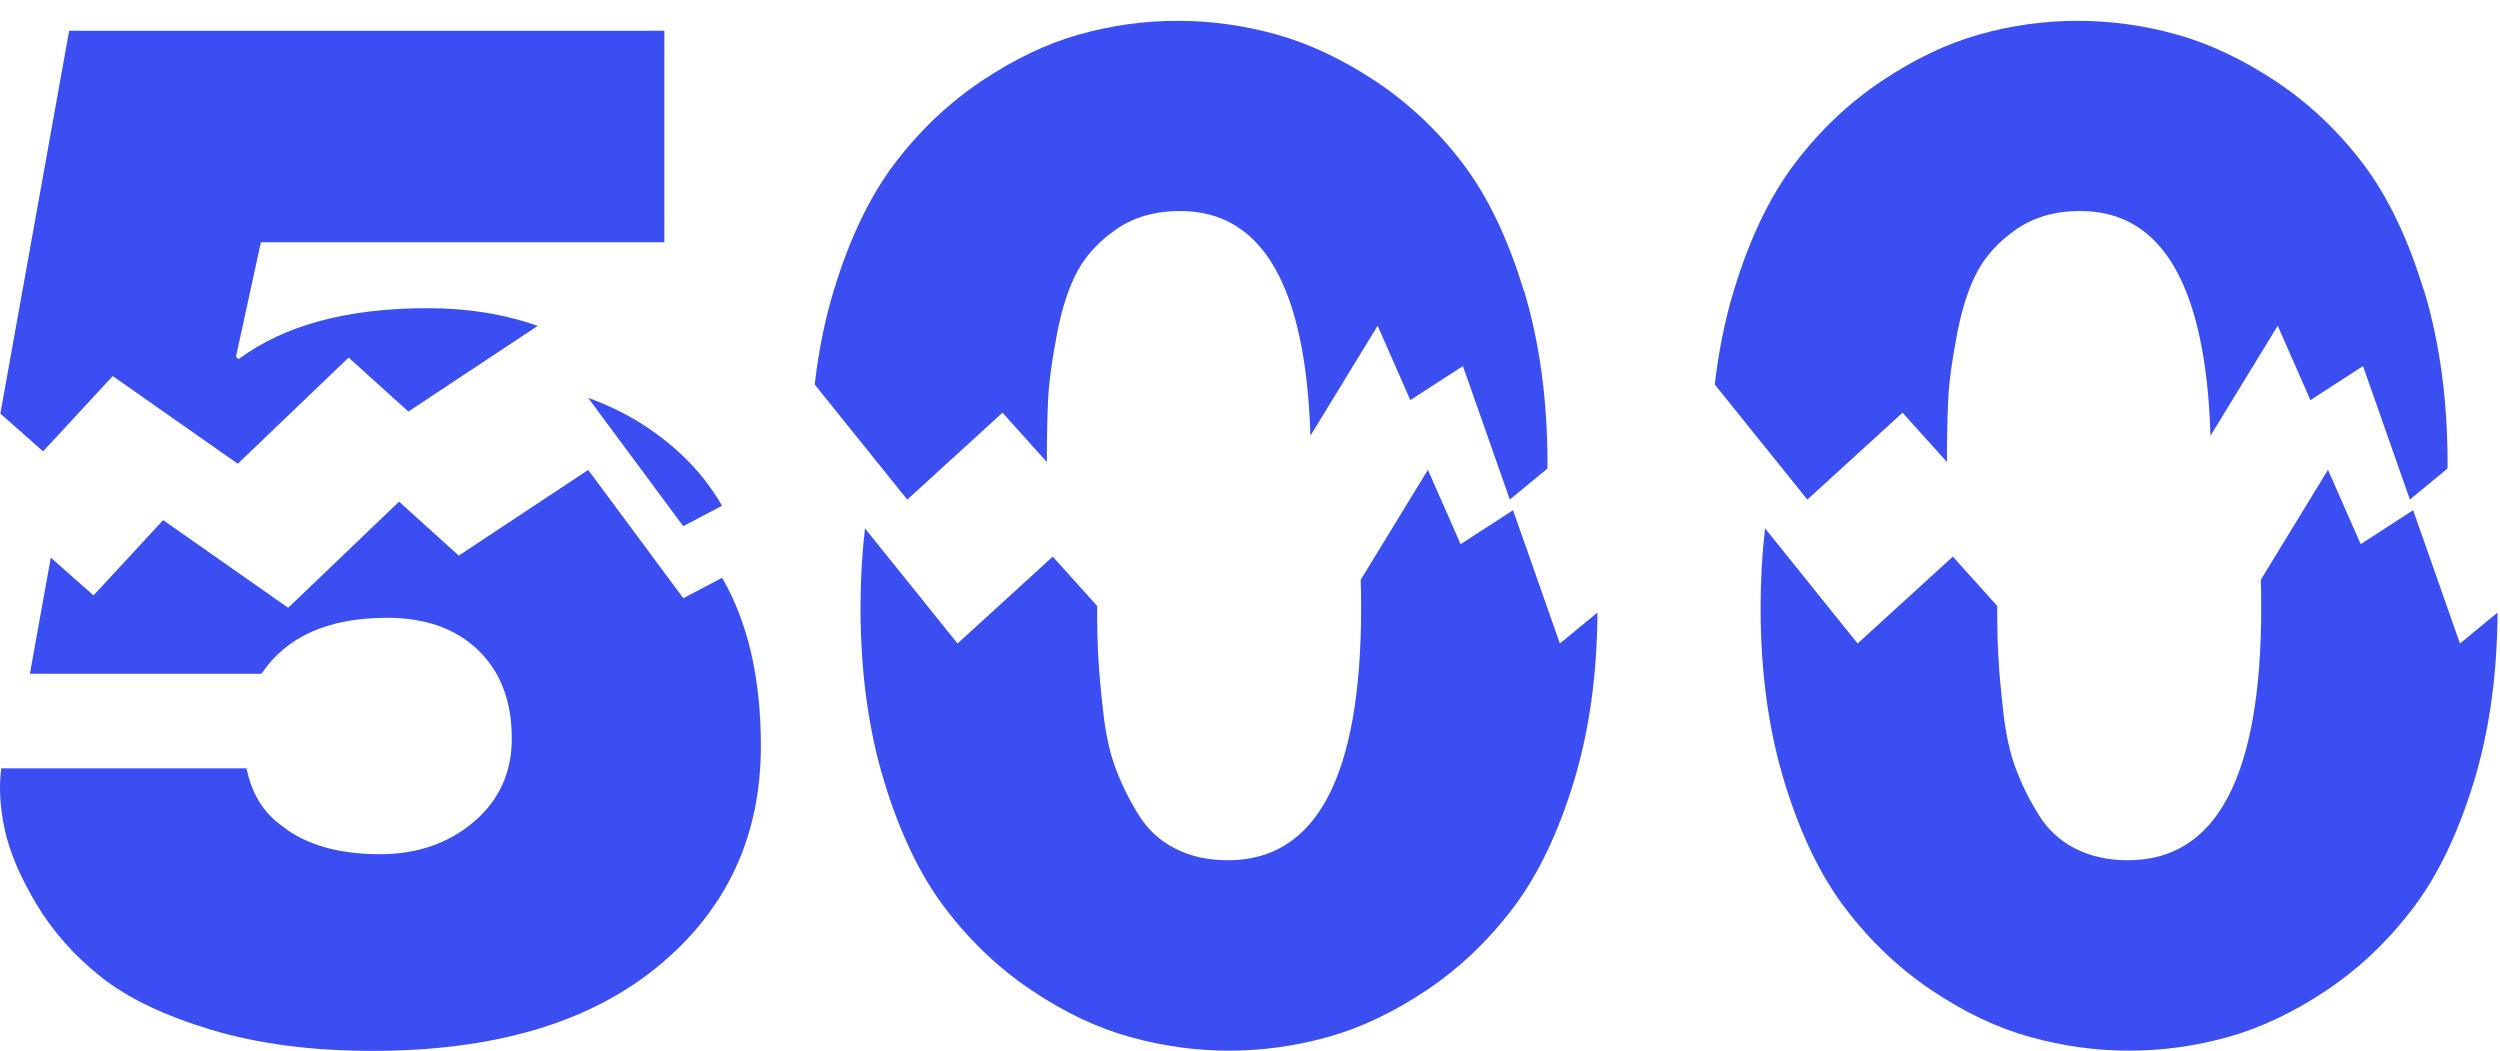 <svg width="433" height="182" viewBox="0 0 433 182" fill="none" xmlns="http://www.w3.org/2000/svg">
<g clip-path="url(#clip0_916_11102)">
<path d="M101.867 68.912H101.854L101.867 68.925V68.912Z" fill="#3B4EF2"/>
<path d="M19.525 65.135L41.184 80.321L60.384 61.93L70.727 71.282L93.134 56.444C87.382 54.412 81.045 53.377 74.096 53.377C60.147 53.377 49.218 56.32 41.308 62.217L40.872 61.781L45.188 41.956H115.067V5.324H11.977L0.062 71.631L7.461 78.177L19.525 65.135V65.135Z" fill="#3B4EF2"/>
<path d="M101.867 81.394L79.46 96.231L69.117 86.88L49.916 105.27L28.258 90.084L16.194 103.126L8.795 96.58L5.177 116.704H45.288C49.604 110.233 56.865 107.003 67.071 107.003C73.683 107.003 78.936 108.874 82.816 112.602C86.696 116.342 88.642 121.442 88.642 127.9C88.642 133.798 86.446 138.611 82.067 142.339C77.676 146.079 72.249 147.949 65.786 147.949C58.6 147.949 52.911 146.304 48.744 142.987C45.575 140.693 43.566 137.376 42.705 133.075H0.212C-0.213 136.379 -0 139.97 0.86 143.847C1.721 147.725 3.555 152.002 6.362 156.677C9.169 161.353 12.862 165.517 17.466 169.183C22.07 172.849 28.433 175.903 36.554 178.347C44.676 180.791 53.983 182.013 64.488 182.013C85.623 182.013 102.129 177.125 113.993 167.35C125.858 157.575 131.784 144.857 131.784 129.197C131.784 117.477 129.539 107.777 125.072 100.071L118.348 103.612L101.879 81.394H101.867Z" fill="#3B4EF2"/>
<path d="M117.974 78.675C113.27 74.298 107.893 71.057 101.867 68.912L118.336 91.131L125.06 87.59C123.114 84.236 120.756 81.268 117.974 78.675Z" fill="#3B4EF2"/>
<path d="M262.085 88.35L252.977 94.248L247.313 81.368L235.673 100.42C235.723 101.978 235.748 103.587 235.748 105.245C235.748 134.421 228.05 148.996 212.667 148.996C209.211 148.996 206.155 148.311 203.497 146.952C200.84 145.592 198.719 143.61 197.134 141.029C195.55 138.448 194.252 135.817 193.254 133.162C192.244 130.506 191.533 127.276 191.096 123.461C190.659 119.658 190.372 116.491 190.235 113.973C190.085 111.454 190.023 108.549 190.023 105.245C190.023 105.145 190.023 105.045 190.023 104.946L182.338 96.405L165.844 111.454L149.813 91.517C149.301 95.906 149.039 100.47 149.039 105.245C149.039 116.317 150.399 126.341 153.131 135.319C155.863 144.296 159.382 151.627 163.698 157.3C168.015 162.973 173.006 167.724 178.682 171.527C184.359 175.342 190.035 178.035 195.725 179.606C201.401 181.189 207.115 181.975 212.867 181.975C218.618 181.975 224.332 181.189 230.009 179.606C235.685 178.023 241.362 175.329 247.051 171.527C252.728 167.724 257.731 162.973 262.035 157.3C266.352 151.627 269.87 144.296 272.602 135.319C275.259 126.566 276.619 116.828 276.682 106.093L270.169 111.454L262.047 88.338L262.085 88.35Z" fill="#3B4EF2"/>
<path d="M263.894 50.26C261.162 41.283 257.644 33.951 253.327 28.278C249.01 22.605 243.982 17.867 238.231 14.052C232.479 10.249 226.765 7.556 221.089 5.973C215.412 4.389 209.685 3.604 203.946 3.604C198.207 3.604 192.518 4.389 186.904 5.973C181.29 7.556 175.651 10.249 169.974 14.052C164.298 17.855 159.295 22.605 154.99 28.278C150.674 33.951 147.155 41.283 144.423 50.26C142.864 55.372 141.778 60.821 141.104 66.594L157.136 86.53L173.63 71.481L181.315 80.022C181.315 75.845 181.39 72.266 181.527 69.324C181.664 66.307 182.176 62.529 183.037 58.003C183.897 53.477 185.083 49.811 186.592 47.006C188.102 44.2 190.373 41.757 193.392 39.674C196.411 37.592 200.079 36.545 204.396 36.545C218.631 36.545 226.154 49.524 226.965 75.471L238.605 56.419L244.269 69.299L253.377 63.402L261.499 86.518L268.011 81.156C268.011 80.87 268.024 80.595 268.024 80.309C268.024 69.249 266.651 59.225 263.931 50.235L263.894 50.26Z" fill="#3B4EF2"/>
</g>
<path d="M417.98 88.35L408.873 94.248L403.209 81.368L391.568 100.42C391.618 101.978 391.643 103.587 391.643 105.245C391.643 134.421 383.946 148.996 368.563 148.996C365.107 148.996 362.05 148.311 359.393 146.952C356.735 145.592 354.614 143.61 353.03 141.029C351.445 138.448 350.148 135.817 349.15 133.162C348.139 130.506 347.428 127.276 346.991 123.461C346.555 119.658 346.268 116.491 346.131 113.973C345.981 111.454 345.918 108.549 345.918 105.245C345.918 105.145 345.918 105.045 345.918 104.946L338.233 96.405L321.74 111.454L305.708 91.517C305.197 95.906 304.935 100.47 304.935 105.245C304.935 116.317 306.294 126.341 309.027 135.319C311.759 144.296 315.277 151.627 319.594 157.3C323.911 162.973 328.901 167.724 334.578 171.527C340.254 175.342 345.931 178.035 351.62 179.606C357.297 181.189 363.011 181.975 368.762 181.975C374.514 181.975 380.228 181.189 385.904 179.606C391.581 178.023 397.258 175.329 402.947 171.527C408.623 167.724 413.626 162.973 417.93 157.3C422.247 151.627 425.765 144.296 428.498 135.319C431.155 126.566 432.515 116.828 432.577 106.093L426.065 111.454L417.943 88.338L417.98 88.35Z" fill="#3B4EF2"/>
<path d="M419.79 50.26C417.057 41.283 413.539 33.951 409.222 28.278C404.906 22.605 399.878 17.867 394.126 14.052C388.375 10.249 382.661 7.556 376.984 5.973C371.308 4.389 365.581 3.604 359.842 3.604C354.103 3.604 348.414 4.389 342.8 5.973C337.185 7.556 331.546 10.249 325.87 14.052C320.193 17.855 315.19 22.605 310.886 28.278C306.569 33.951 303.051 41.283 300.319 50.26C298.759 55.372 297.674 60.821 297 66.594L313.032 86.53L329.525 71.481L337.21 80.022C337.21 75.845 337.285 72.266 337.422 69.324C337.56 66.307 338.071 62.529 338.932 58.003C339.793 53.477 340.978 49.811 342.488 47.006C343.997 44.2 346.268 41.757 349.287 39.674C352.306 37.592 355.974 36.545 360.291 36.545C374.526 36.545 382.049 49.524 382.86 75.471L394.501 56.419L400.165 69.299L409.272 63.402L417.394 86.518L423.907 81.156C423.907 80.87 423.919 80.595 423.919 80.309C423.919 69.249 422.547 59.225 419.827 50.235L419.79 50.26Z" fill="#3B4EF2"/>
<defs>
<clipPath id="clip0_916_11102">
<rect width="365" height="182" fill="white"/>
</clipPath>
</defs>
</svg>
